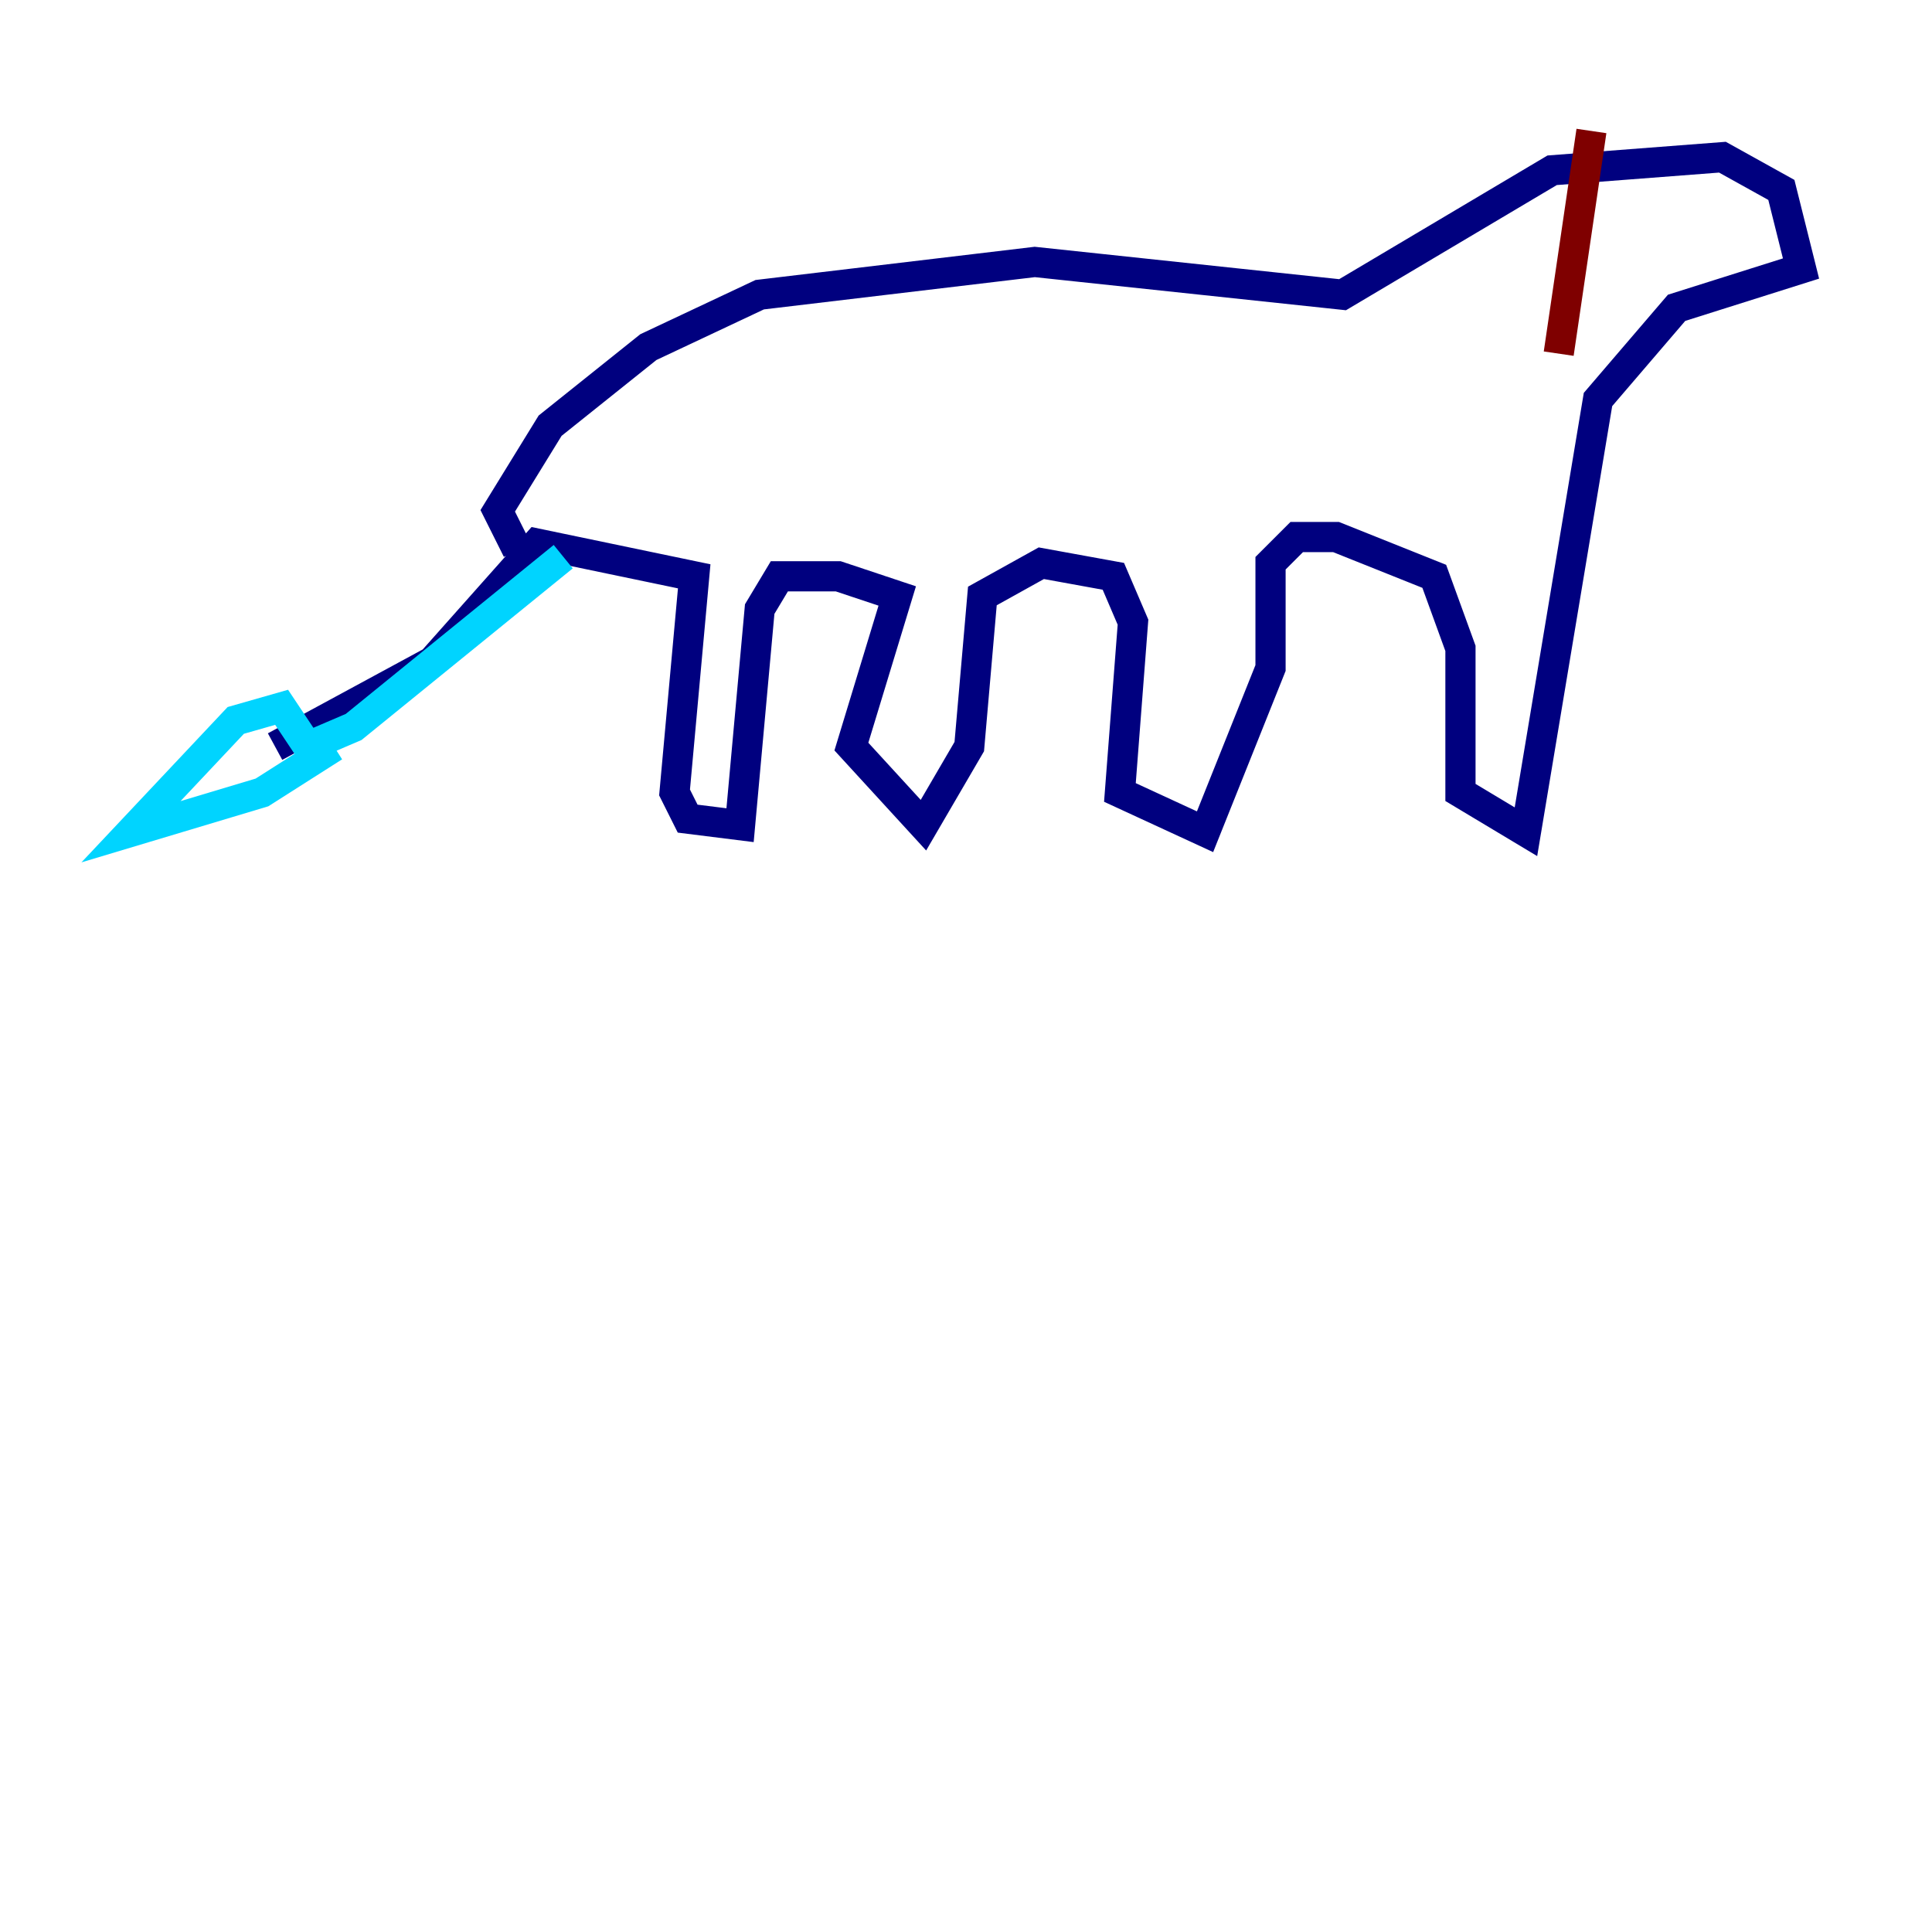 <?xml version="1.0" encoding="utf-8" ?>
<svg baseProfile="tiny" height="128" version="1.2" viewBox="0,0,128,128" width="128" xmlns="http://www.w3.org/2000/svg" xmlns:ev="http://www.w3.org/2001/xml-events" xmlns:xlink="http://www.w3.org/1999/xlink"><defs /><polyline fill="none" points="34.278,36.447 32.976,33.844 36.447,28.203 42.956,22.997 50.332,19.525 68.556,17.356 88.949,19.525 102.834,11.281 114.115,10.414 118.02,12.583 119.322,17.79 111.078,20.393 105.871,26.468 101.098,55.105 96.759,52.502 96.759,42.956 95.024,38.183 88.515,35.58 85.912,35.58 84.176,37.315 84.176,44.258 79.837,55.105 74.197,52.502 75.064,41.22 73.763,38.183 68.99,37.315 65.085,39.485 64.217,49.464 61.18,54.671 56.407,49.464 59.444,39.485 55.539,38.183 51.634,38.183 50.332,40.352 49.031,54.671 45.559,54.237 44.691,52.502 45.993,38.183 35.58,36.014 28.637,43.824 18.224,49.464" stroke="#00007f" stroke-width="2" /><polyline fill="none" points="37.315,36.881 23.43,48.163 20.393,49.464 18.658,46.861 15.62,47.729 8.678,55.105 17.356,52.502 22.129,49.464" stroke="#00d4ff" stroke-width="2" /><polyline fill="none" points="104.136,13.451 104.136,13.451" stroke="#ffe500" stroke-width="2" /><polyline fill="none" points="105.437,8.678 103.268,23.43" stroke="#7f0000" stroke-width="2" /></svg>